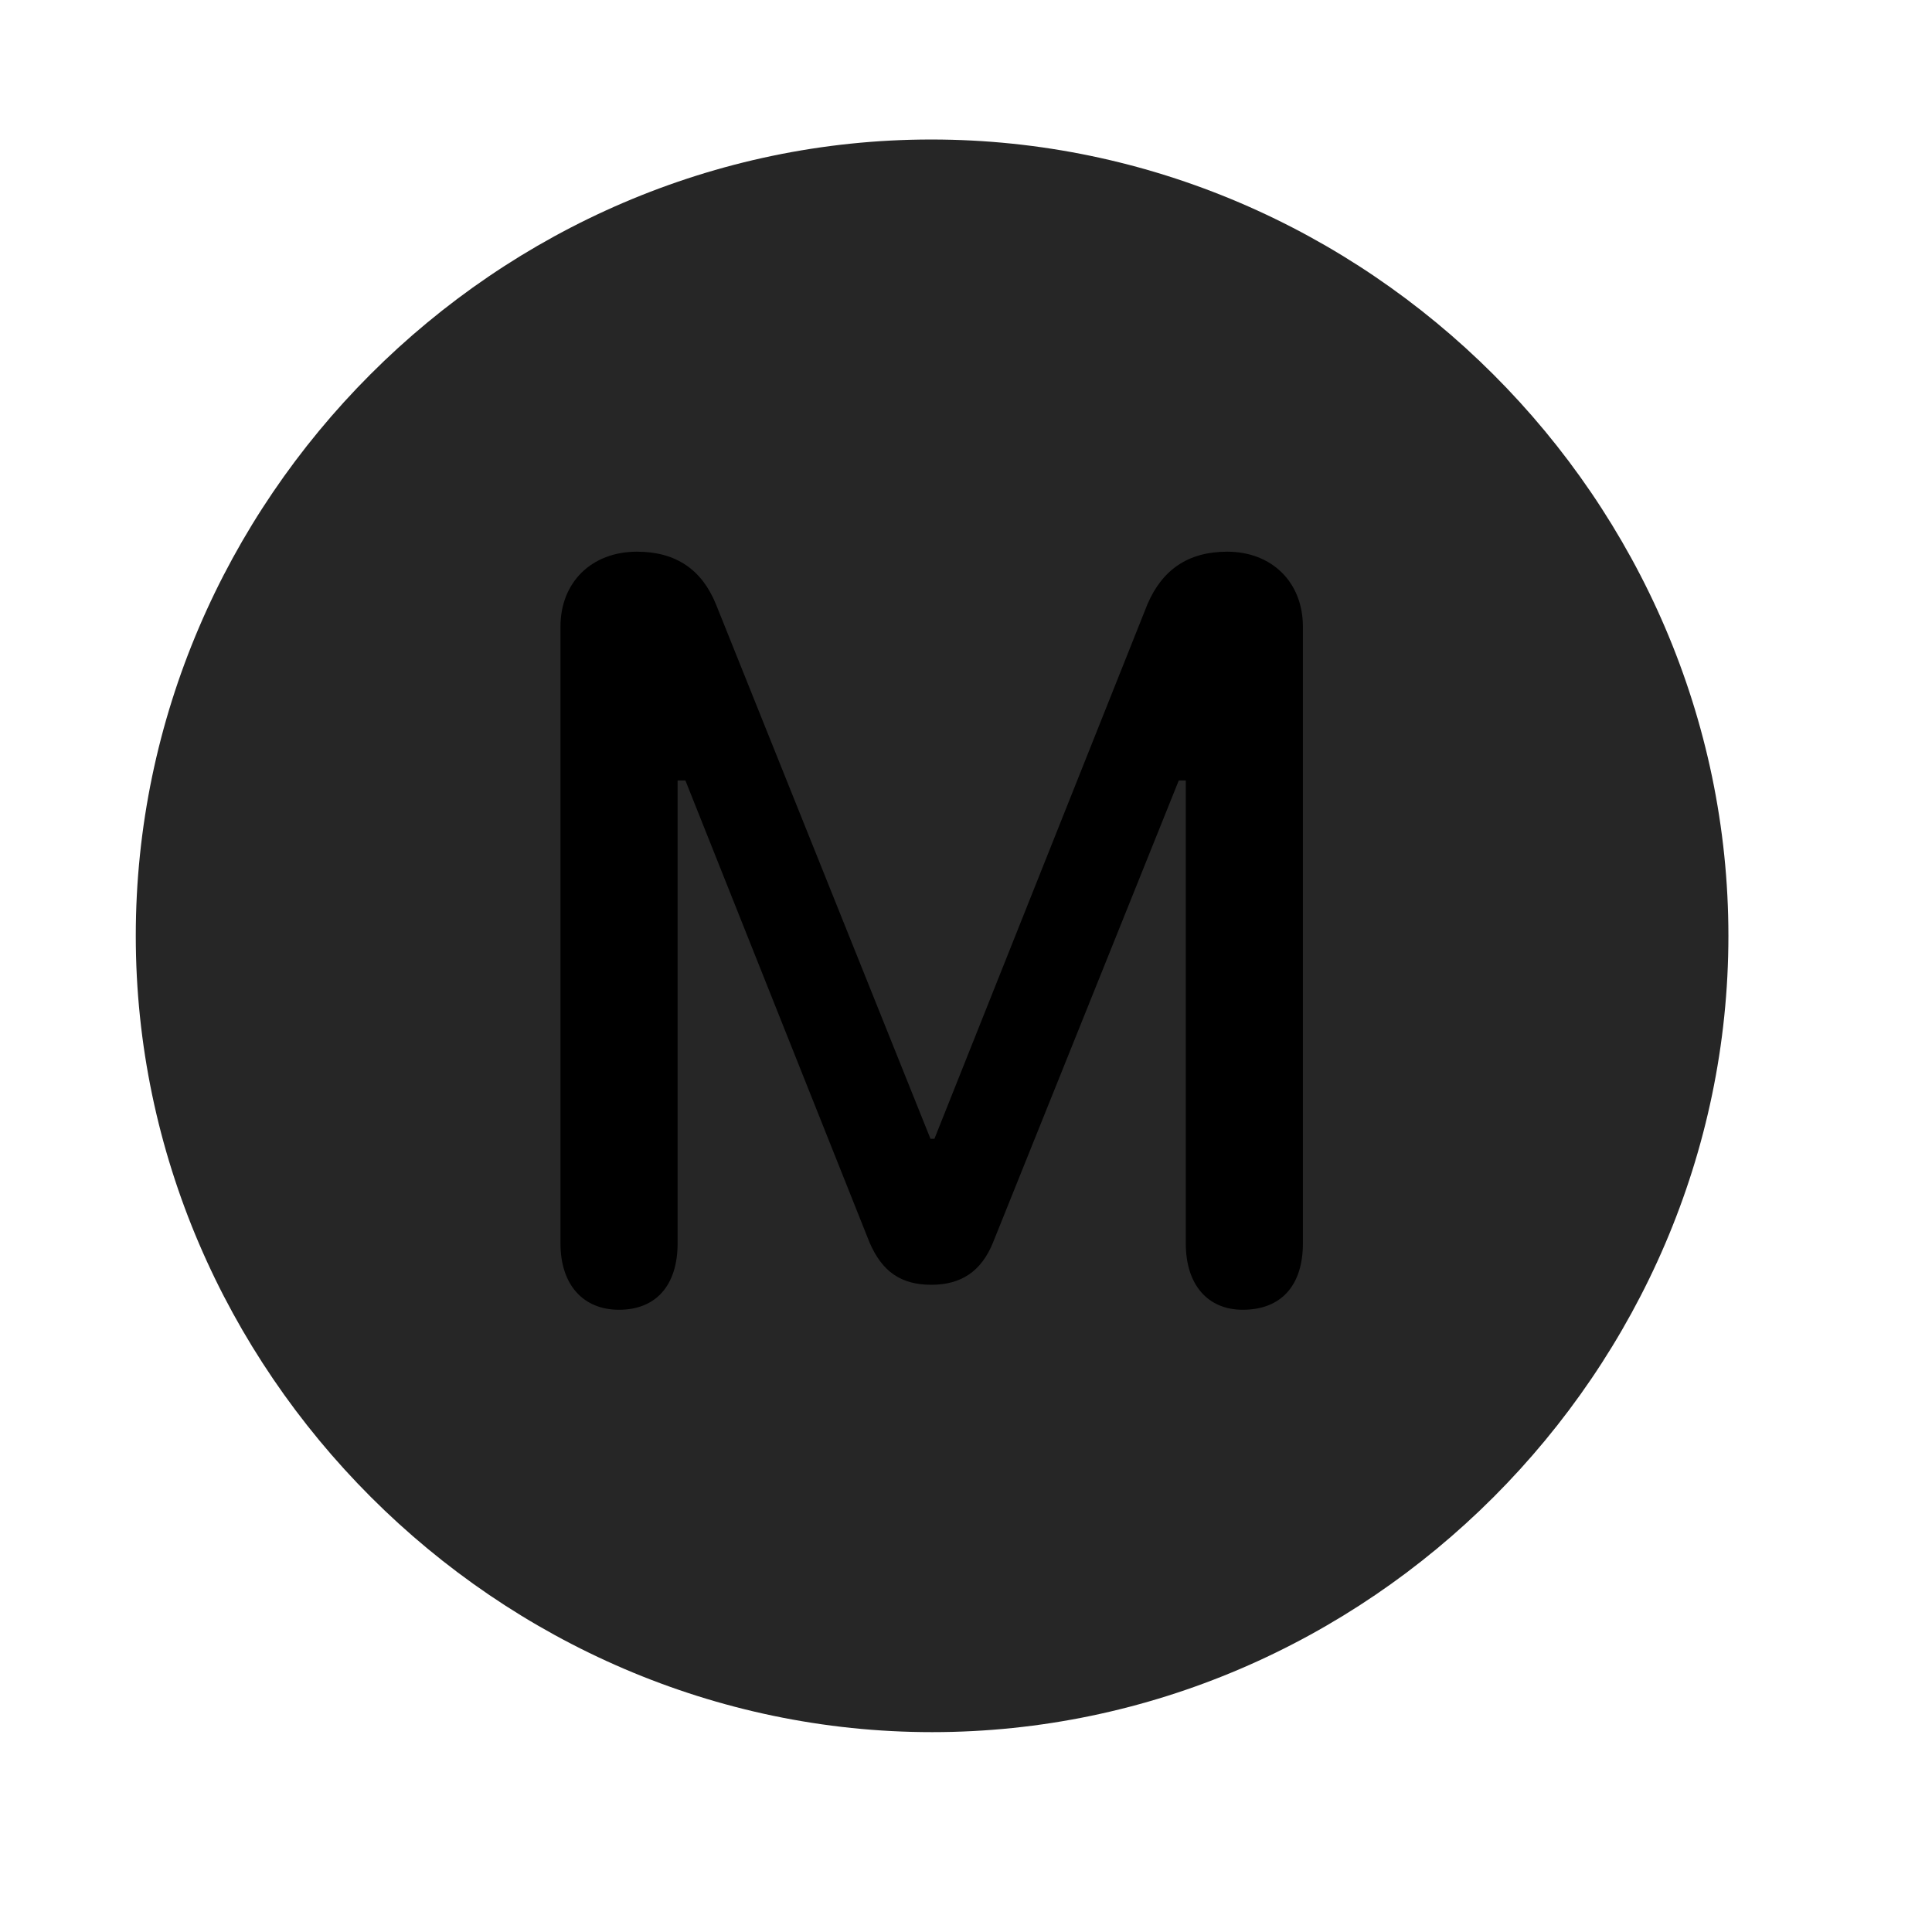 <svg width="29" height="29" viewBox="0 0 29 29" fill="currentColor" xmlns="http://www.w3.org/2000/svg">
<g clip-path="url(#clip0_2207_37672)">
<path d="M13.991 26C20.53 26 25.944 20.574 25.944 14.047C25.944 7.508 20.518 2.094 13.979 2.094C7.452 2.094 2.038 7.508 2.038 14.047C2.038 20.574 7.464 26 13.991 26Z" fill="currentColor" fill-opacity="0.85"/>
<path d="M9.292 19.66C8.753 19.66 8.413 19.285 8.413 18.664V9.406C8.413 8.738 8.882 8.281 9.561 8.281C10.147 8.281 10.534 8.551 10.745 9.066L13.967 17.094H14.026L17.225 9.066C17.448 8.551 17.835 8.281 18.421 8.281C19.089 8.281 19.557 8.738 19.557 9.406V18.664C19.557 19.297 19.229 19.66 18.655 19.66C18.128 19.66 17.799 19.285 17.799 18.664V11.715H17.694L14.905 18.652C14.729 19.086 14.425 19.285 13.979 19.285C13.522 19.285 13.241 19.086 13.053 18.652L10.288 11.715H10.171V18.664C10.171 19.297 9.843 19.66 9.292 19.66Z" fill="currentColor"/>
</g>
<defs>
<clipPath id="clip0_2207_37672">
<rect width="23.906" height="23.918" fill="currentColor" transform="translate(2.038 2.094)"/>
</clipPath>
</defs>
</svg>
